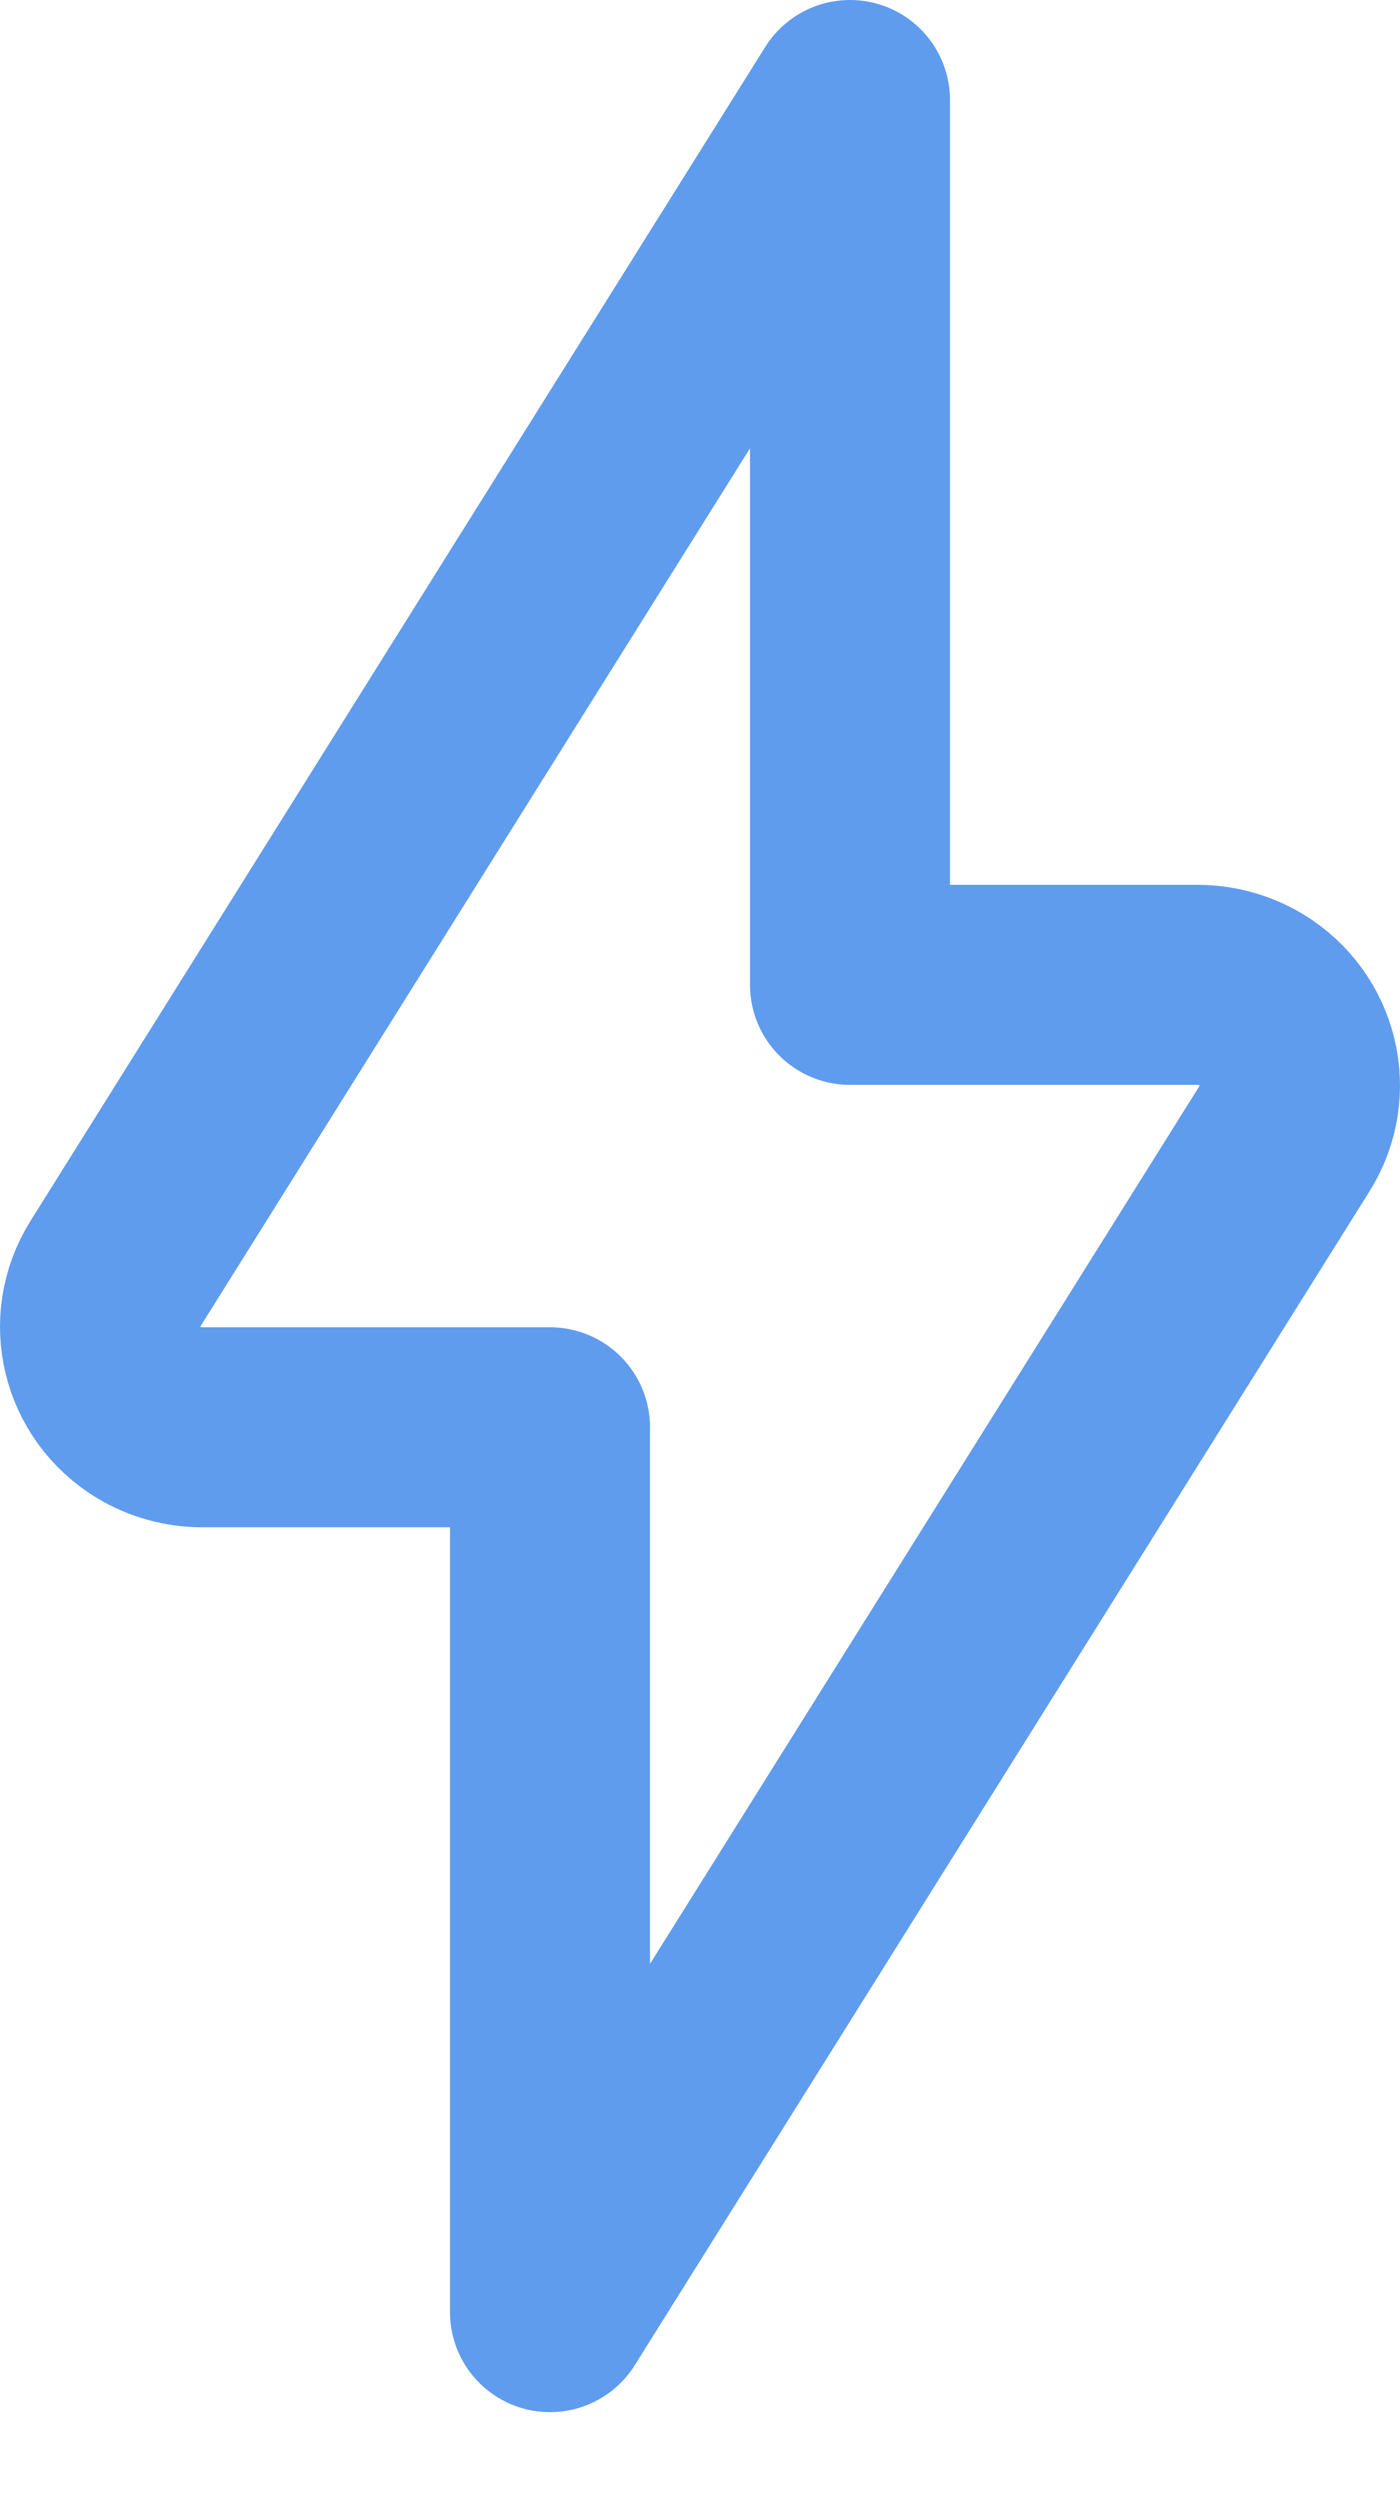 <svg width="14" height="25" viewBox="0 0 14 25" fill="none" xmlns="http://www.w3.org/2000/svg">
<path d="M12.848 11.381C13.144 10.908 12.994 10.288 12.513 9.997C12.352 9.9 12.166 9.848 11.977 9.848H8.5V1L1.152 12.74C0.856 13.213 1.006 13.832 1.486 14.123C1.647 14.22 1.833 14.272 2.023 14.272H5.5V23.12L12.848 11.381Z" stroke="#5F9CEE" stroke-width="2" stroke-linecap="round" stroke-linejoin="round"/>
</svg>
